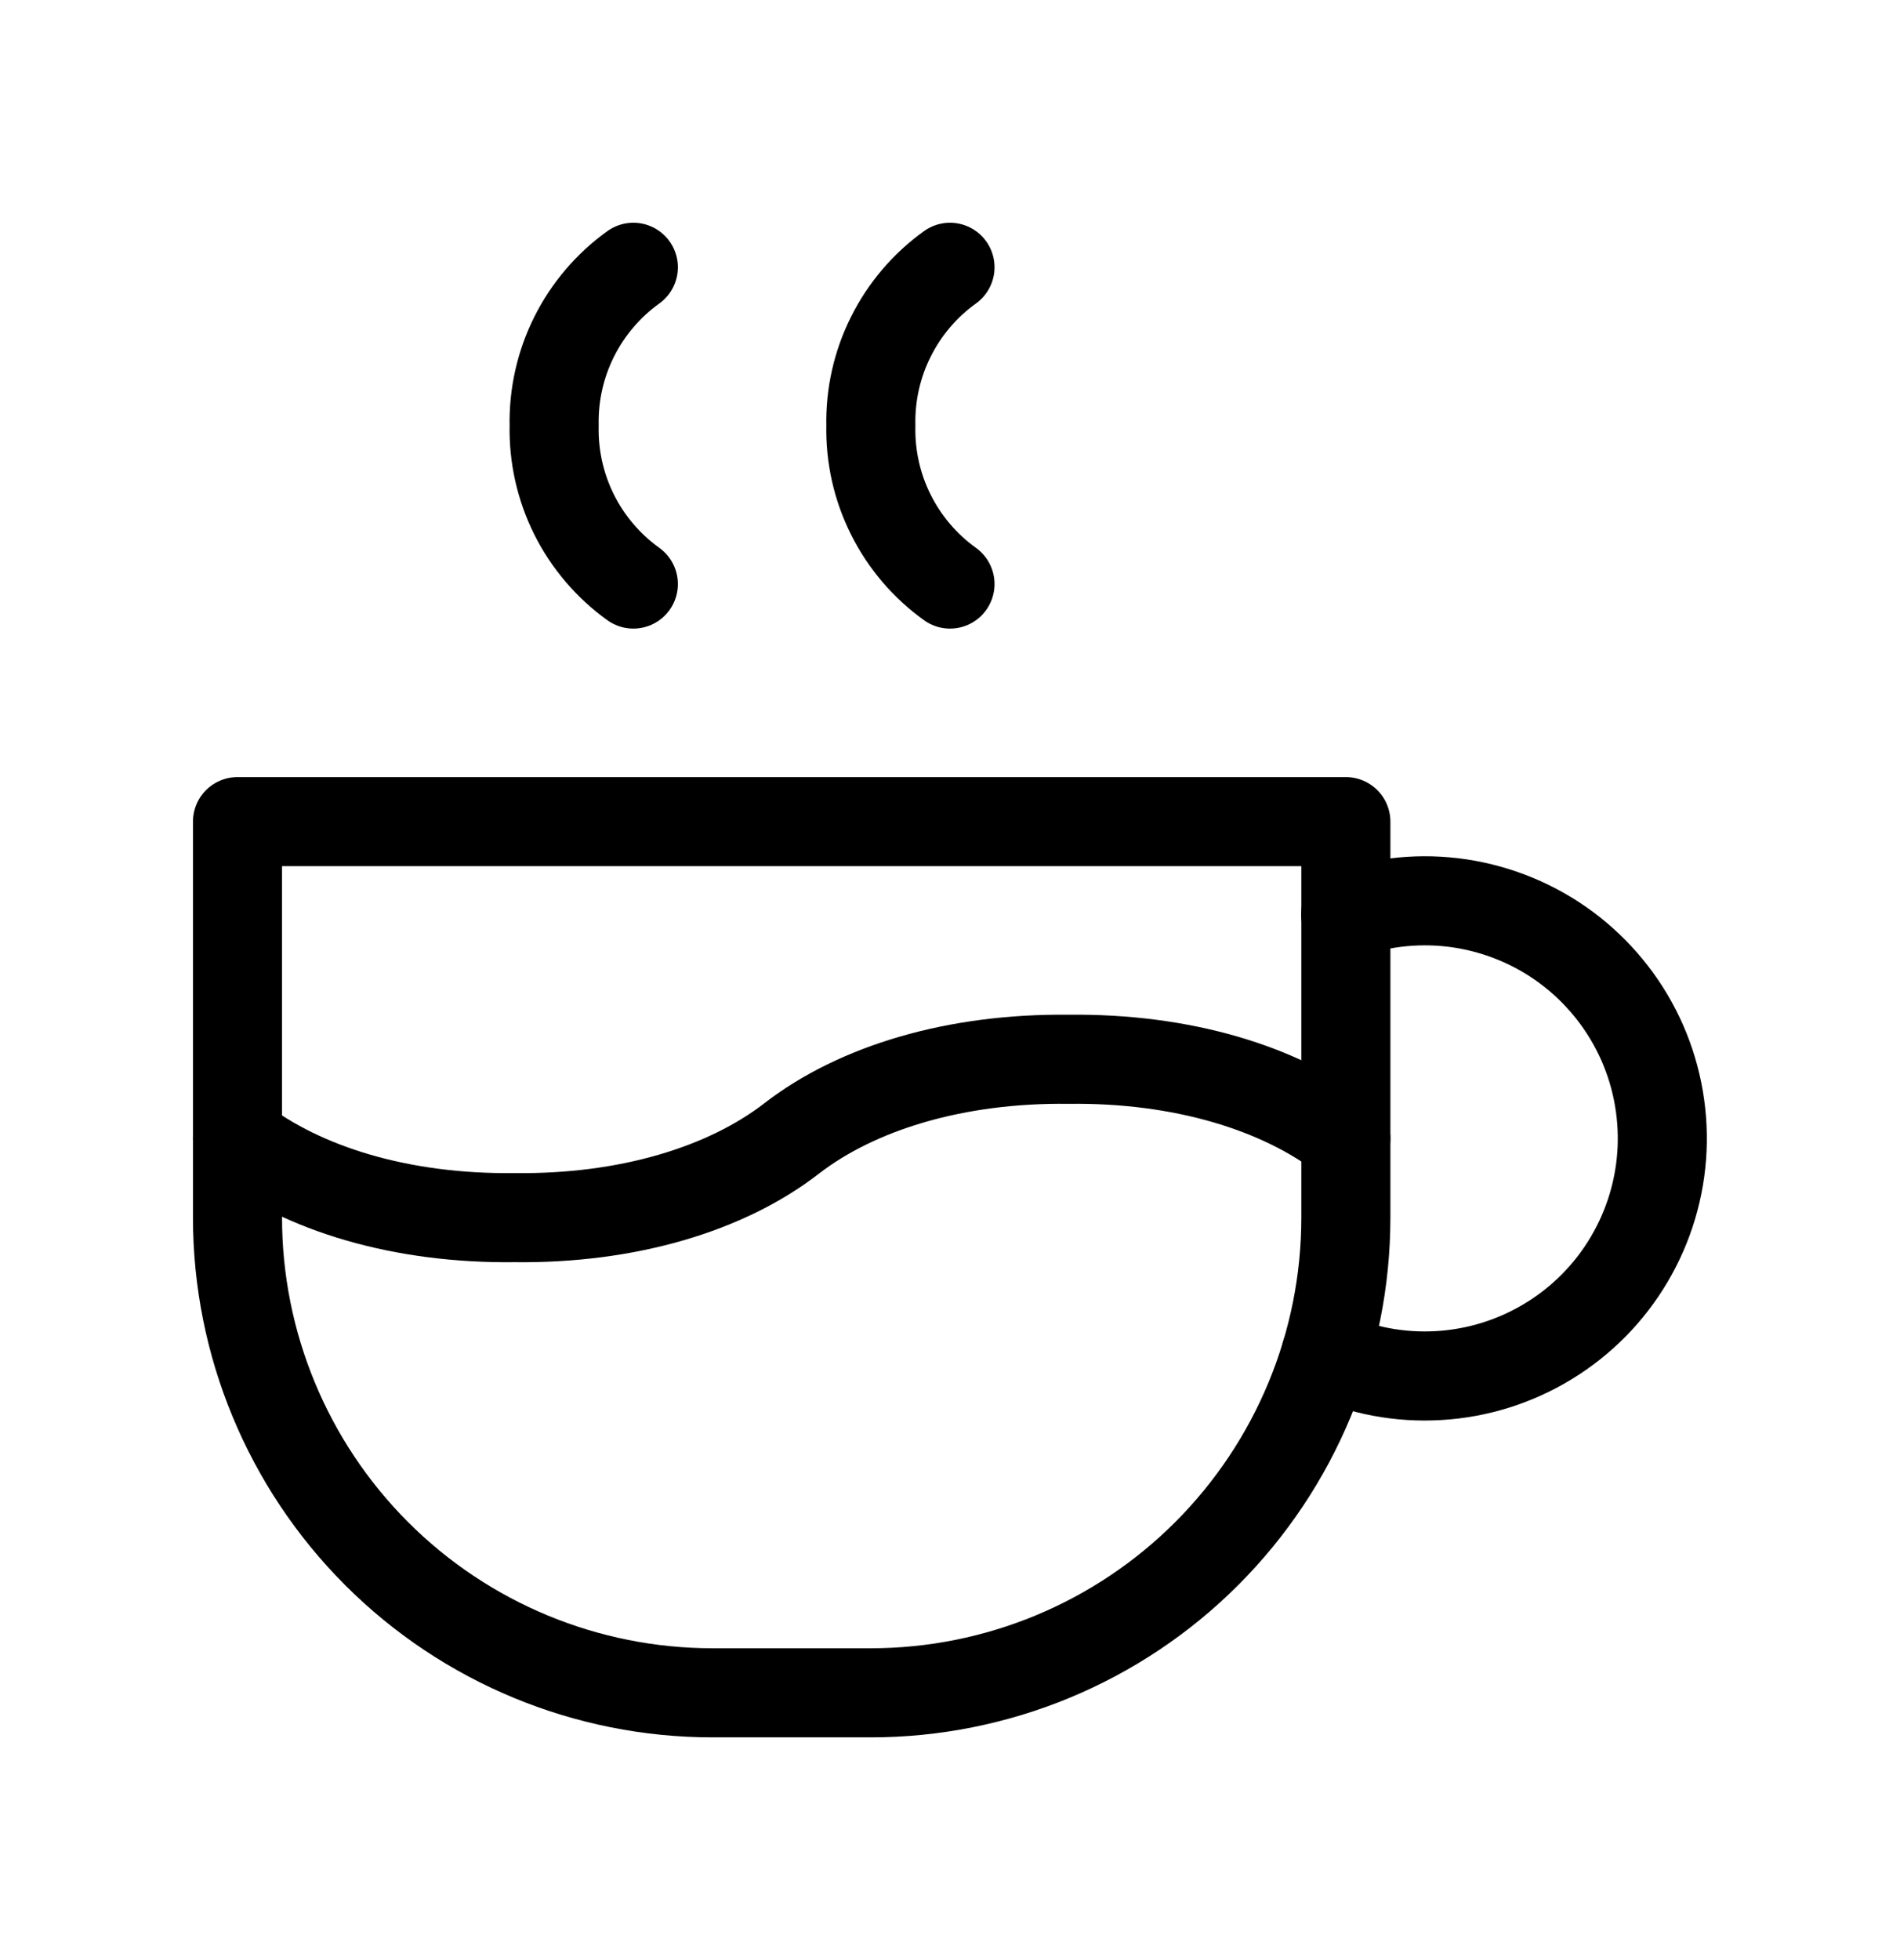 <svg width="32" height="33" viewBox="0 0 32 33" fill="none" xmlns="http://www.w3.org/2000/svg">
<g clip-path="url(#clip0_24708_2636)">
<path d="M4 19.167C5.107 20.023 6.769 20.523 8.667 20.5C10.564 20.523 12.227 20.023 13.333 19.167C14.44 18.311 16.103 17.811 18 17.834C19.897 17.811 21.56 18.311 22.667 19.167" stroke="black" stroke-width="1.5" stroke-linecap="round" stroke-linejoin="round"/>
<path d="M10.667 4.5C10.245 4.803 9.903 5.204 9.67 5.669C9.438 6.133 9.322 6.647 9.333 7.167C9.322 7.686 9.438 8.2 9.67 8.665C9.903 9.129 10.245 9.53 10.667 9.833" stroke="black" stroke-width="1.5" stroke-linecap="round" stroke-linejoin="round"/>
<path d="M16 4.5C15.578 4.803 15.236 5.204 15.004 5.669C14.771 6.133 14.656 6.647 14.667 7.167C14.656 7.686 14.771 8.2 15.004 8.665C15.236 9.129 15.578 9.53 16 9.833" stroke="black" stroke-width="1.5" stroke-linecap="round" stroke-linejoin="round"/>
<path d="M4 13.833H22.667V20.5C22.667 22.621 21.824 24.656 20.323 26.157C18.823 27.657 16.788 28.5 14.667 28.5H12C9.878 28.5 7.843 27.657 6.343 26.157C4.843 24.656 4 22.621 4 20.5V13.833Z" stroke="black" stroke-width="1.5" stroke-linecap="round" stroke-linejoin="round"/>
<path d="M22.328 22.801C22.923 23.075 23.577 23.198 24.231 23.159C24.885 23.121 25.52 22.922 26.079 22.581C26.639 22.24 27.106 21.767 27.439 21.203C27.773 20.639 27.963 20.002 27.993 19.347C28.022 18.693 27.891 18.041 27.61 17.449C27.328 16.857 26.906 16.344 26.38 15.953C25.854 15.563 25.239 15.308 24.591 15.21C23.944 15.113 23.282 15.176 22.664 15.395" stroke="black" stroke-width="1.5" stroke-linecap="round" stroke-linejoin="round"/>
</g>
<defs>
<clipPath id="clip0_24708_2636">
<rect width="32" height="32" fill="white" transform="translate(0 0.5)"/>
</clipPath>
</defs>
</svg>
